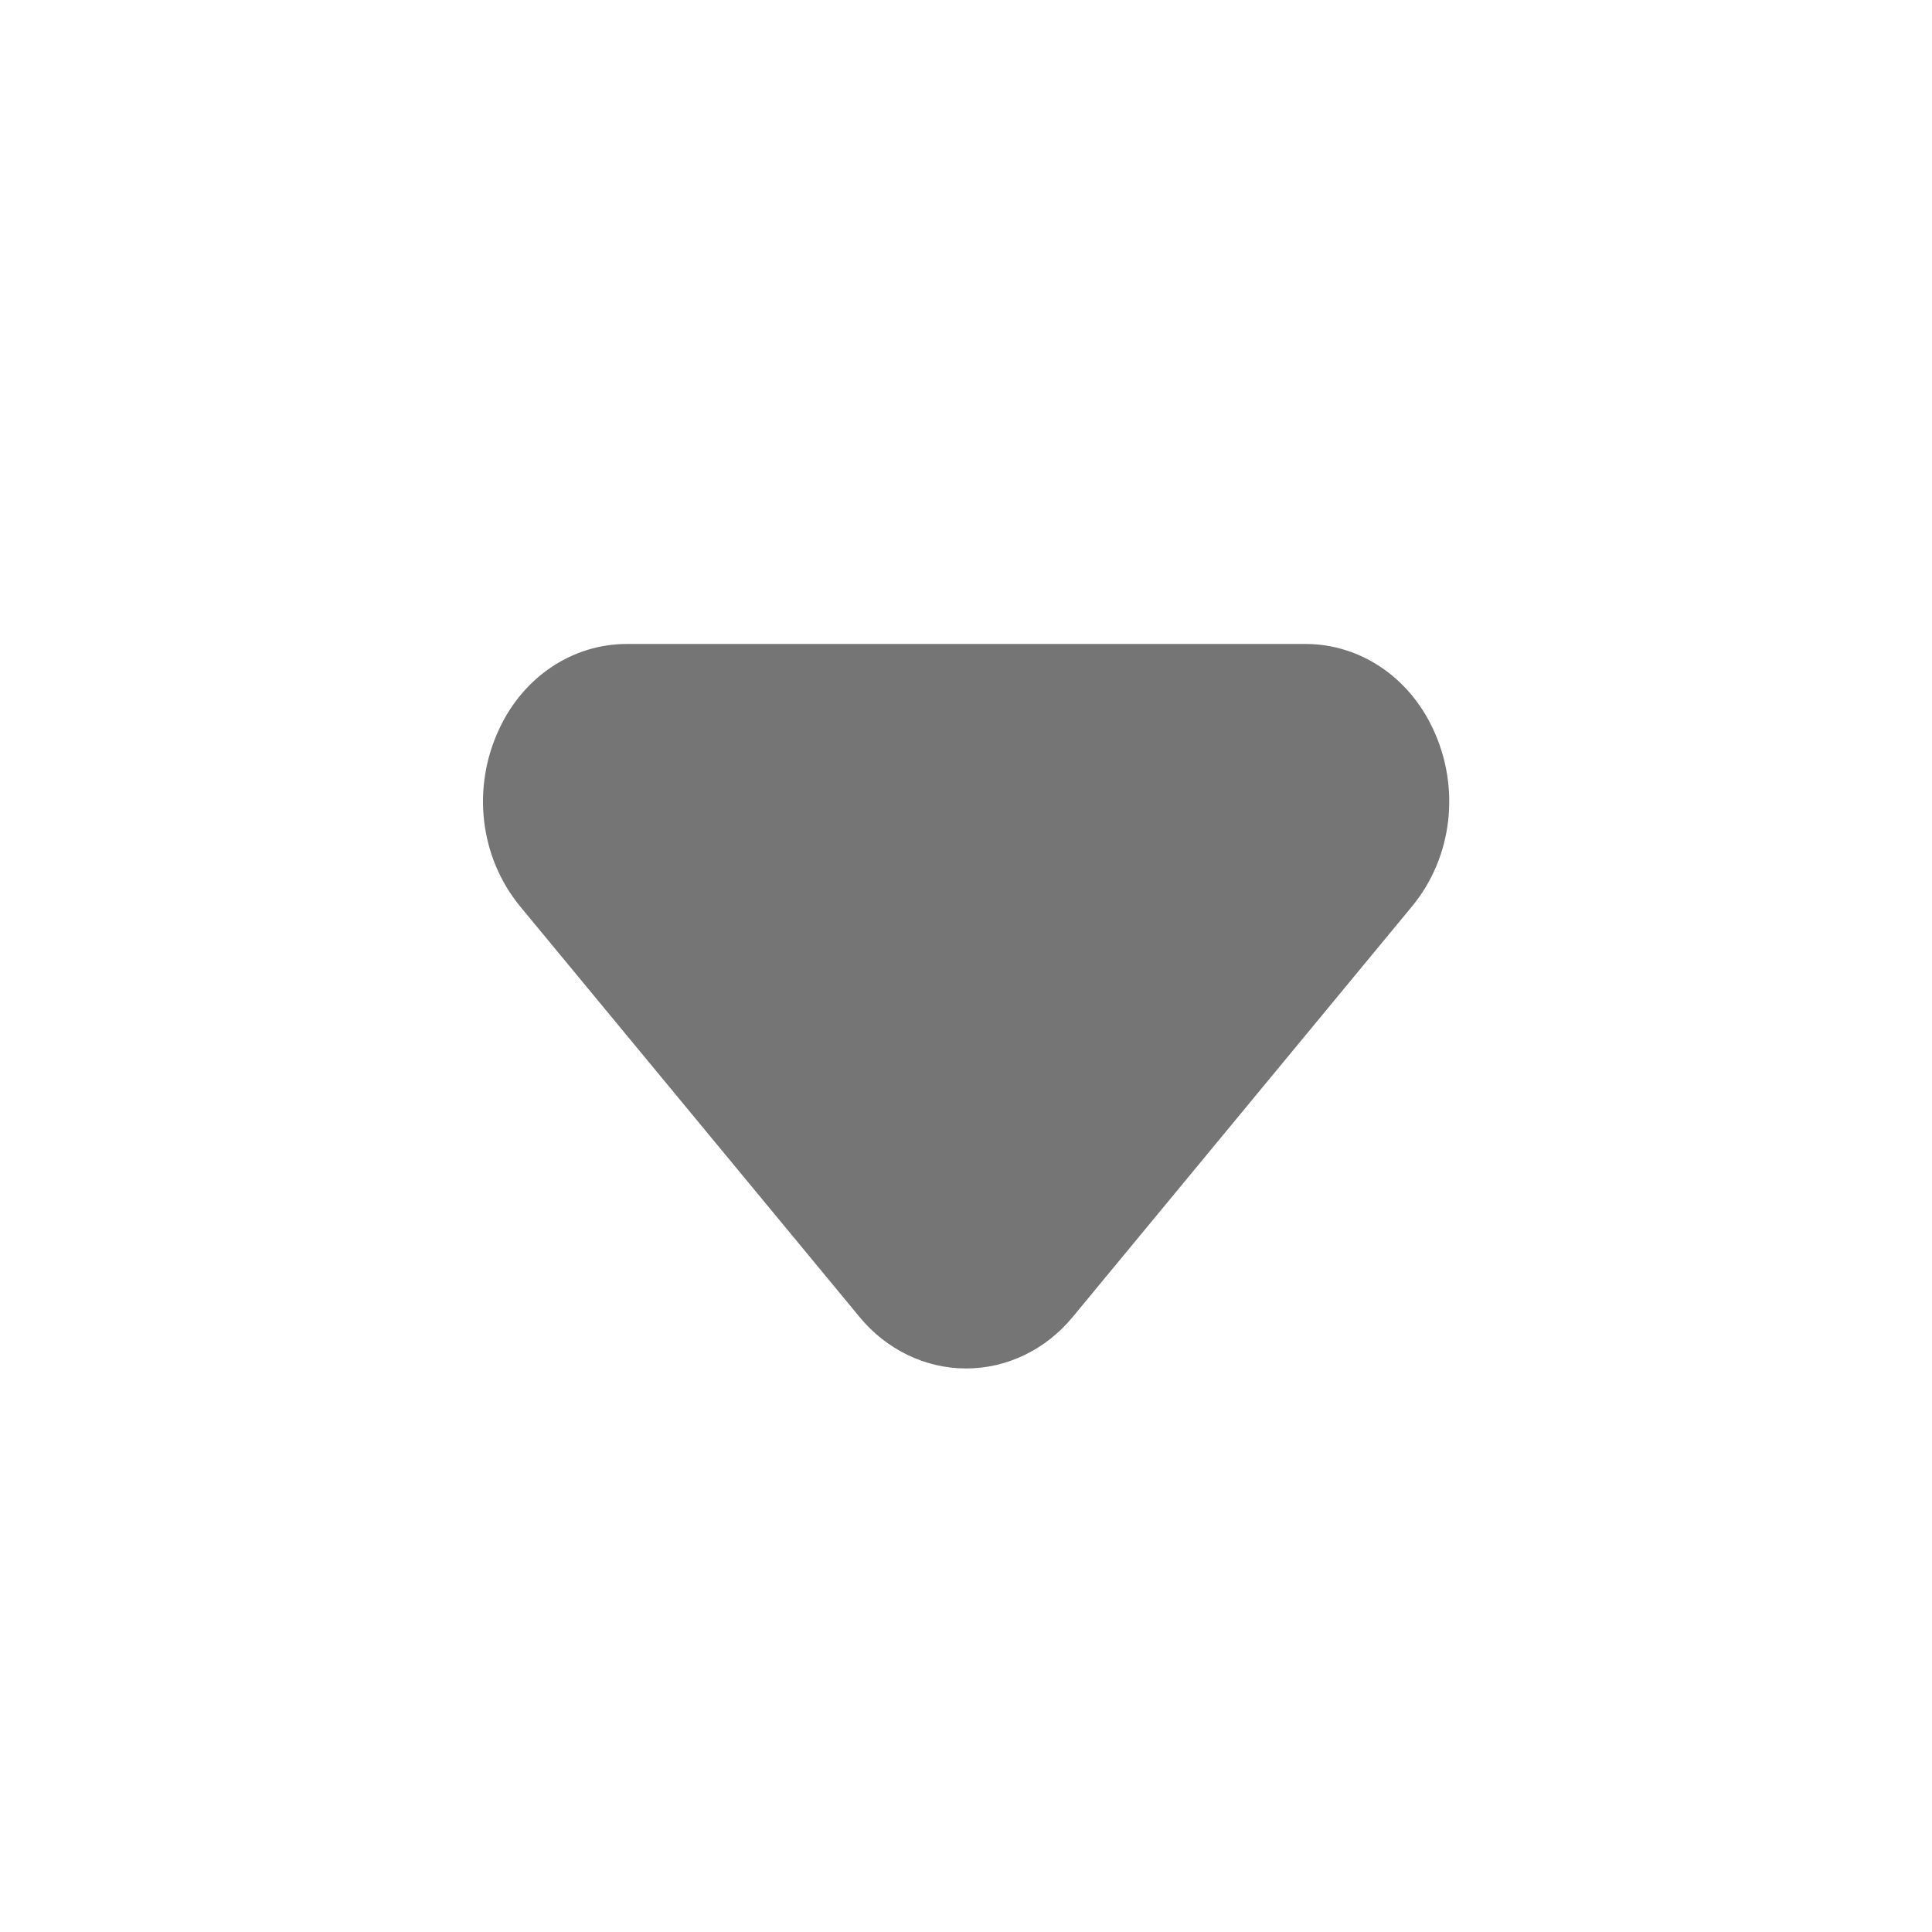 <svg width="16" height="16" viewBox="0 0 16 16" fill="none" xmlns="http://www.w3.org/2000/svg">
<path fill-rule="evenodd" clip-rule="evenodd" d="M8.001 11.333C7.664 11.333 7.341 11.178 7.117 10.905L4.308 7.507C3.972 7.099 3.905 6.521 4.136 6.033C4.339 5.601 4.744 5.333 5.192 5.333H10.81C11.258 5.333 11.663 5.601 11.866 6.033C12.097 6.521 12.03 7.099 11.694 7.506L8.885 10.905C8.661 11.178 8.338 11.333 8.001 11.333" fill="#757575"/>
</svg>
